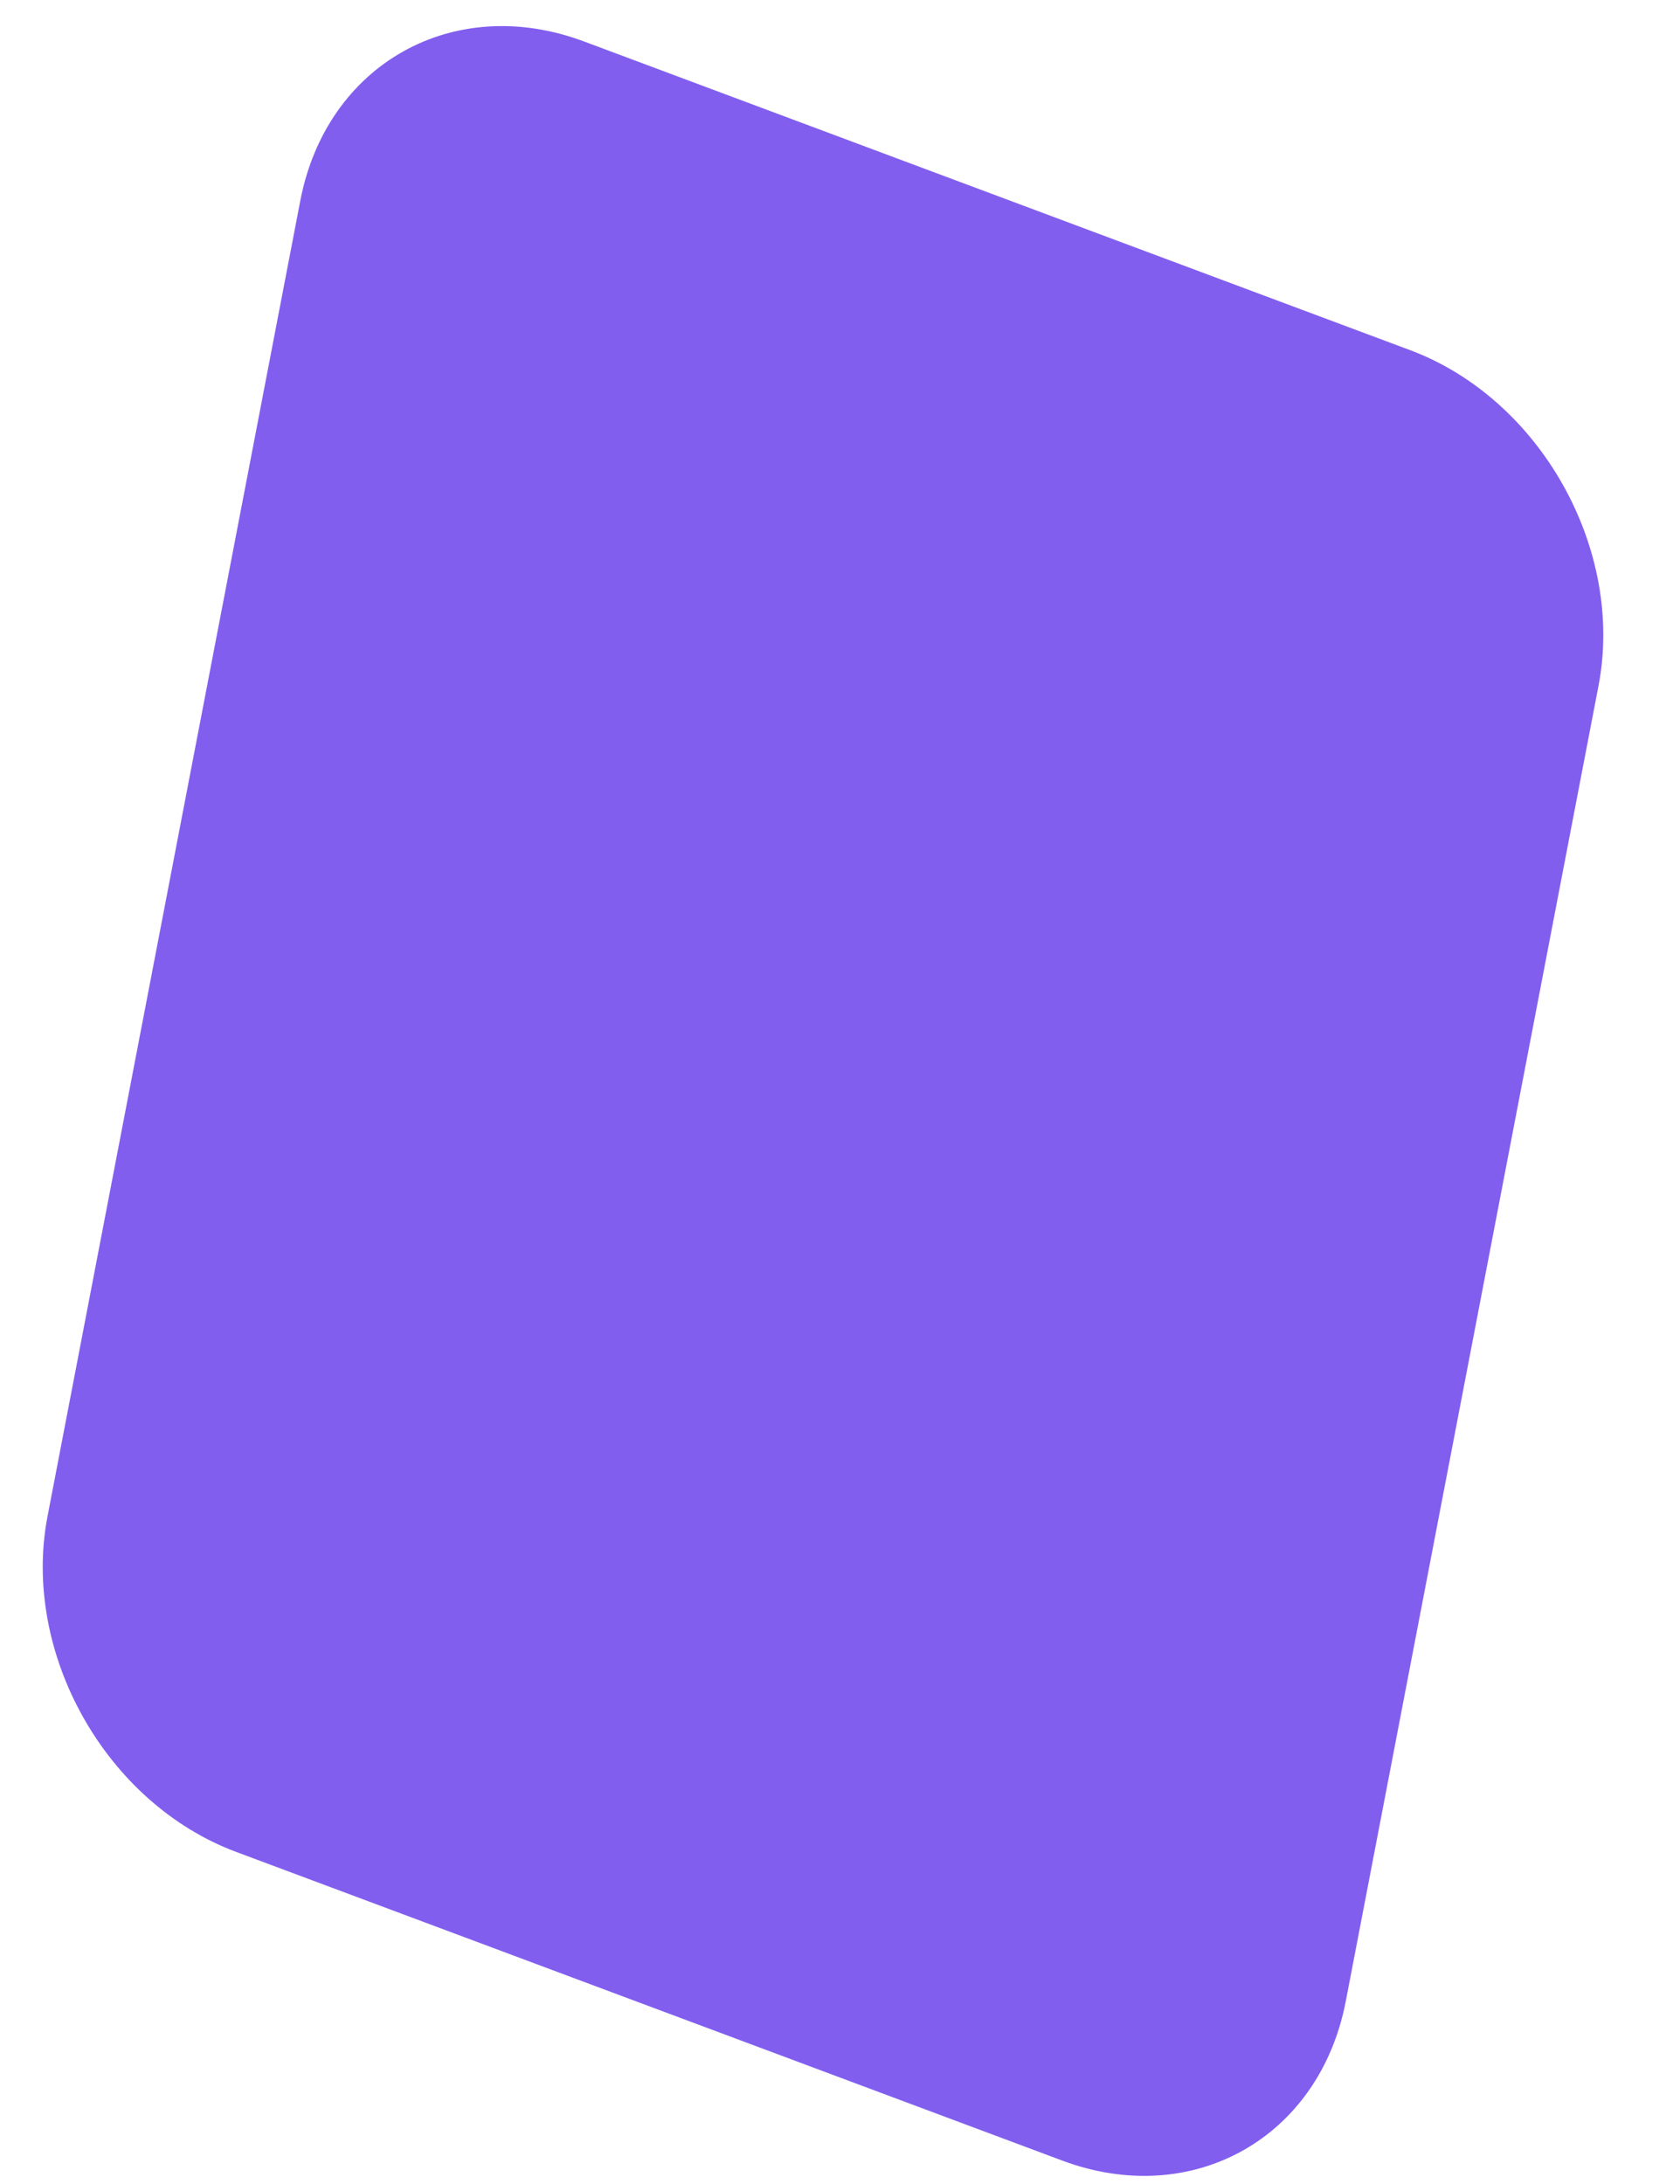 <svg width="20" height="26" viewBox="0 0 20 26" fill="none" xmlns="http://www.w3.org/2000/svg">
<path fill-rule="evenodd" clip-rule="evenodd" d="M16.021 23.825C15.708 25.452 14.197 26.301 12.645 25.721L2.81 22.046C1.258 21.466 0.253 19.677 0.566 18.05L3.575 2.389C3.888 0.762 5.399 -0.087 6.951 0.493L16.786 4.168C18.338 4.748 19.342 6.537 19.03 8.164L16.021 23.825Z" fill="#825EEE"/>
</svg>

